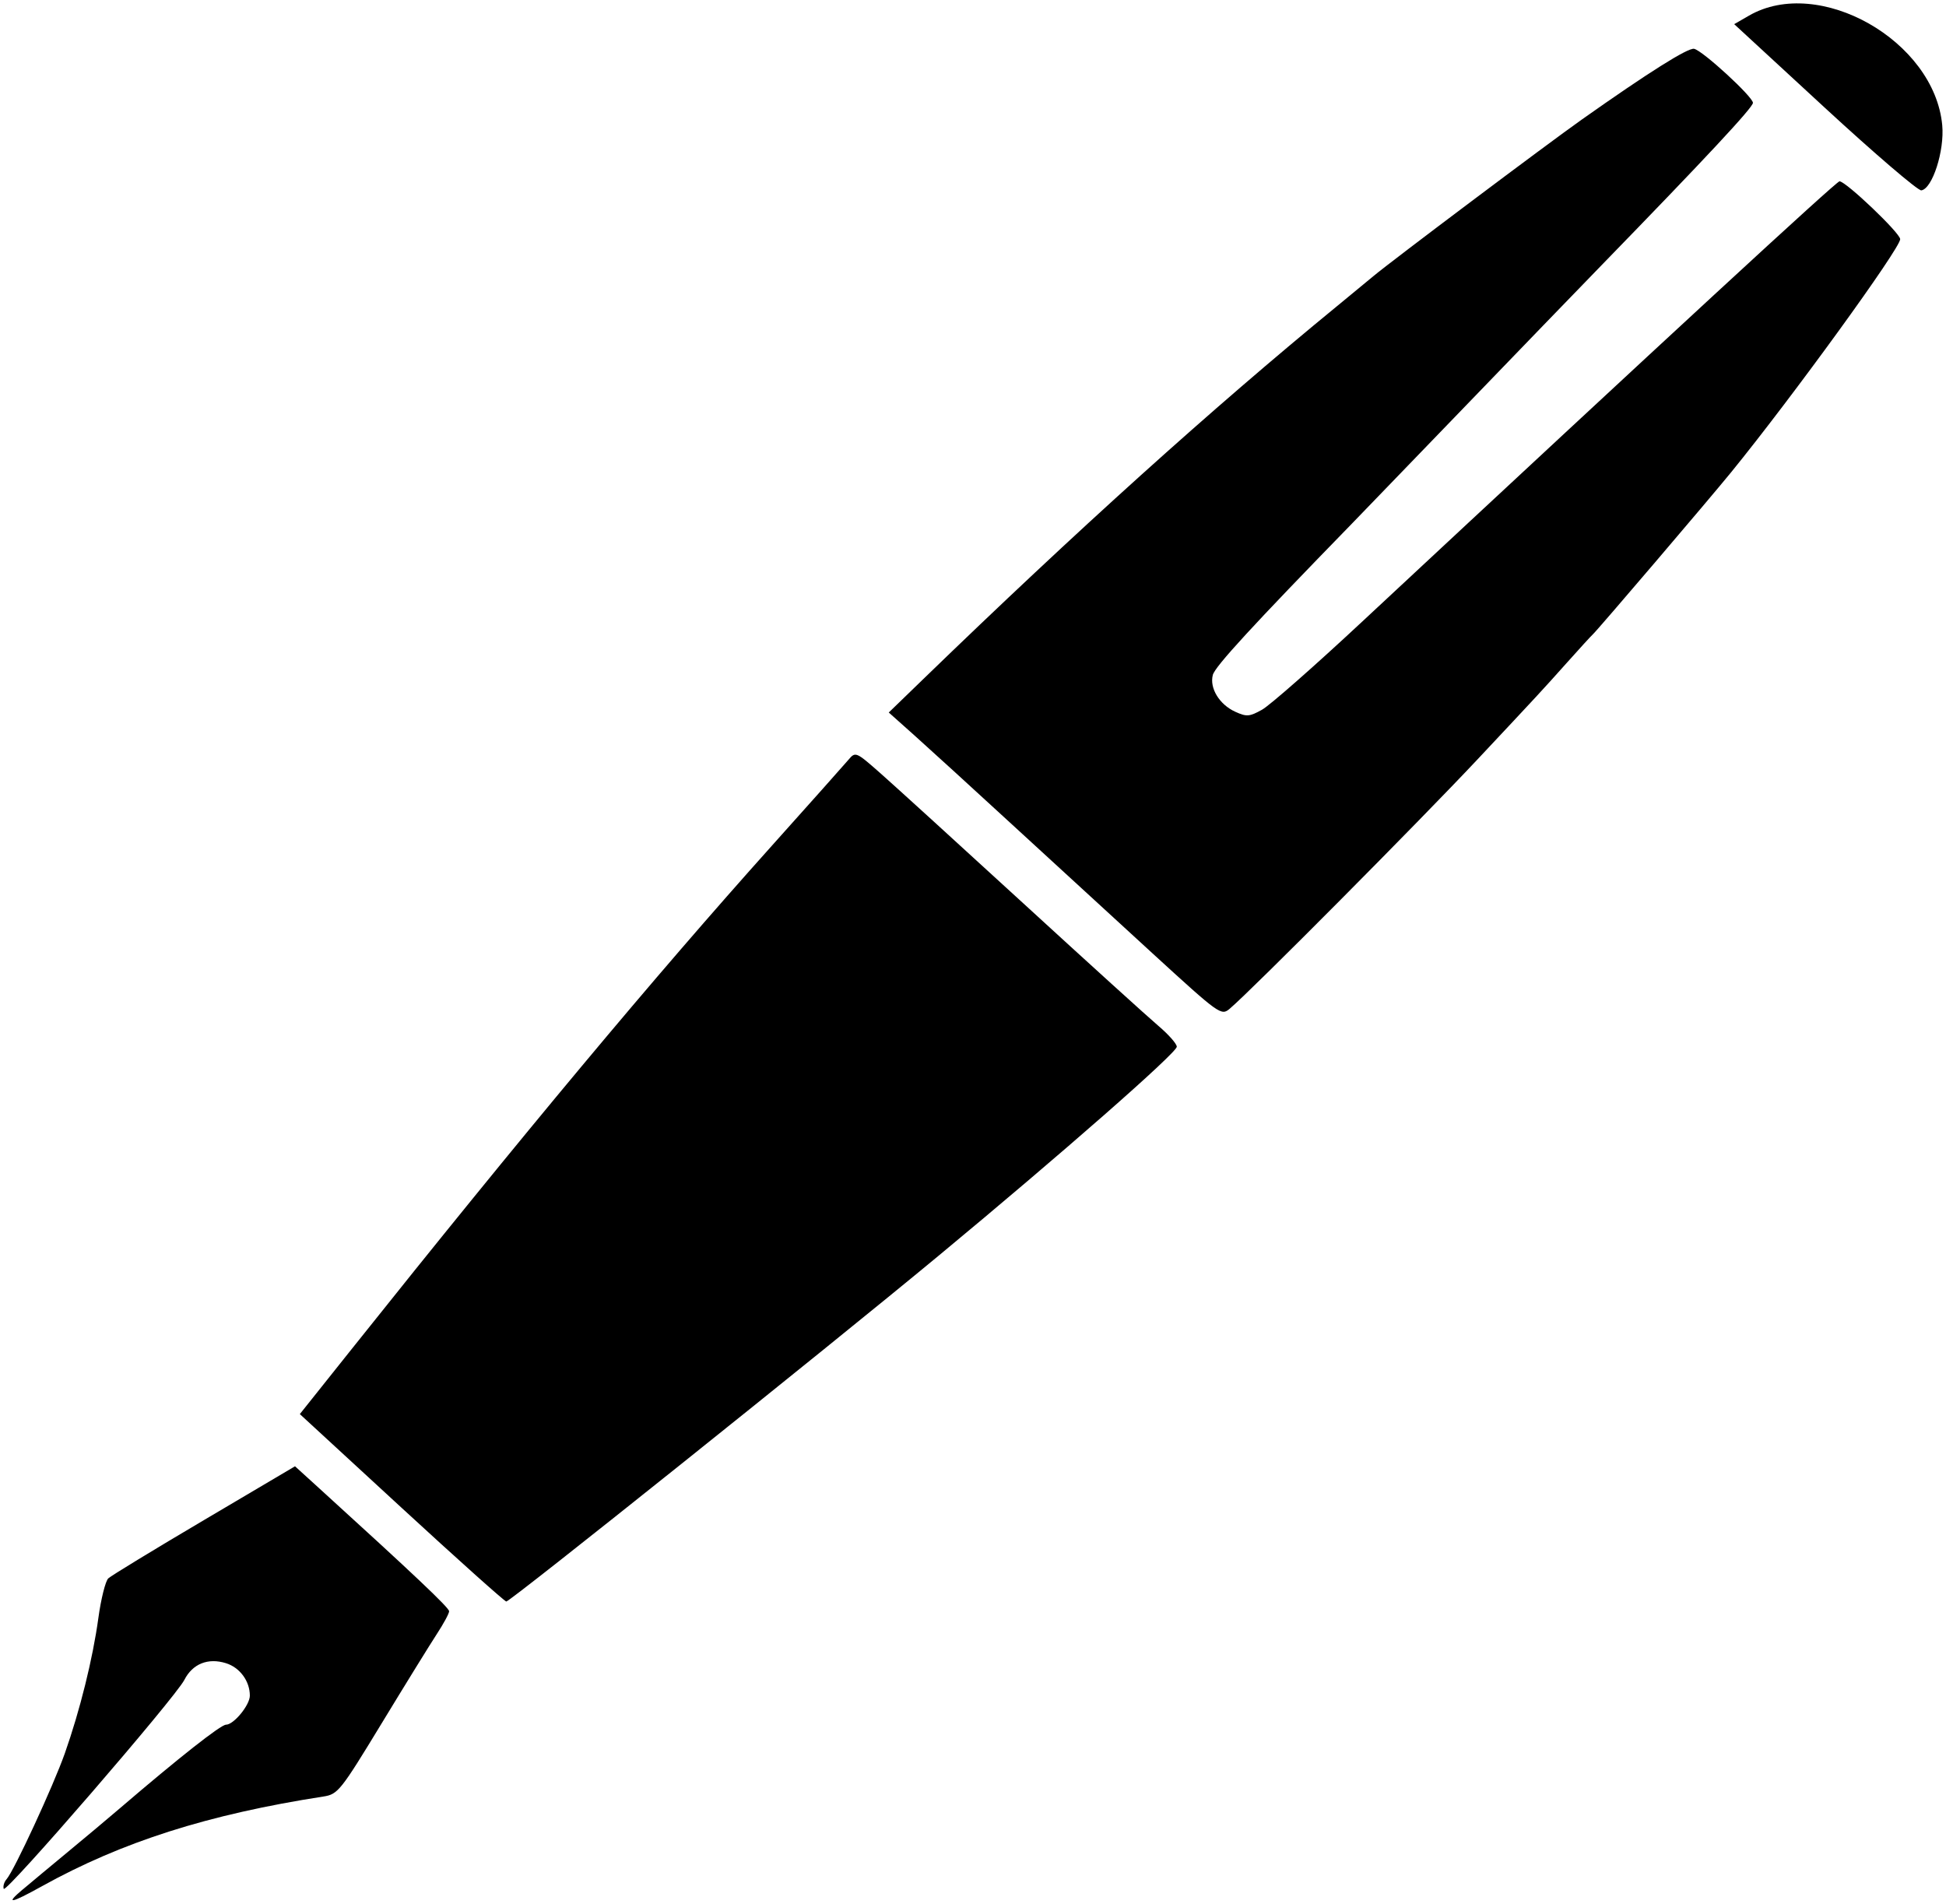 <?xml version="1.0" encoding="UTF-8" standalone="no"?>
<svg xmlns:dc="http://purl.org/dc/elements/1.1/" xmlns:cc="http://creativecommons.org/ns#" xmlns:rdf="http://www.w3.org/1999/02/22-rdf-syntax-ns#" xmlns:svg="http://www.w3.org/2000/svg" xmlns="http://www.w3.org/2000/svg" xmlns:sodipodi="http://sodipodi.sourceforge.net/DTD/sodipodi-0.dtd" xmlns:inkscape="http://www.inkscape.org/namespaces/inkscape" width="56.368mm" height="55.142mm" viewBox="0 0 56.368 55.142" version="1.1" id="svg28165" inkscape:version="1.0.1 (3bc2e813f5, 2020-09-07)" sodipodi:docname="Nepalese Election Symbol Pen.svg">
  <defs id="defs28159">
    <clipPath clipPathUnits="userSpaceOnUse" id="clipPath28407">
      <path id="path28409" style="fill:#ff0000;fill-opacity:1;fill-rule:nonzero;stroke:none;stroke-width:0.265" d="m 130.857,103.32 c 0.021,0.006 0.042,0.013 0.065,0.015 0.005,3e-4 0.031,-0.011 0.042,-0.015 z m -39.431,1.502 v 5.2e-4 5.1e-4 l -0.475,5.2e-4 c -6.35e-4,0.068 0.002,0.136 5.16e-4,0.203 8.1e-5,0.004 -8.3e-5,0.004 0,0.008 0.003,0.162 0.007,0.324 0.01,0.486 0.006,0.353 0.016,0.618 -0.003,0.981 -0.003,0.065 0.015,0.147 -0.014,0.201 0.04,0.085 0.084,0.169 0.116,0.257 0.156,0.431 0.114,0.885 0.187,1.328 0.012,0.134 0.03,0.268 0.036,0.403 0.007,0.144 -0.037,0.283 0.005,0.428 0.035,0.124 0.117,0.23 0.159,0.351 0.188,0.546 0.17,0.436 0.171,0.809 7.91e-4,0.452 0.001,0.903 -0.006,1.354 -0.022,-0.043 -5.77e-4,-0.004 0.009,0.08 0.016,0.137 -0.014,0.708 -0.044,0.492 -0.033,0.188 -9.61e-4,0.384 -0.037,0.571 -0.043,0.224 -0.113,0.442 -0.19,0.657 7.8e-5,0.357 -6.66e-4,0.714 -5.16e-4,1.07 -1.34e-4,1.267 -2.6e-5,2.534 0,3.801 3.7e-5,0.557 2e-6,1.113 0,1.67 v 2.235 c -10e-7,0.671 0,1.342 0,2.012 v 1.1 0.861 2.016 1.981 2.798 2.036 2.581 1.601 1.675 2.442 2.88 1.267 1.373 1.233 2.121 c -0.043,0.728 -0.245,1.475 -0.506,2.157 -0.225,0.587 -0.117,0.102 -0.21,0.683 -0.032,0.64 -0.184,1.267 -0.242,1.904 -0.023,0.253 -0.03,0.507 -0.036,0.76 -3.57e-4,0.015 0.002,0.031 0.002,0.046 0.049,-0.086 0.059,-0.107 0.145,-0.257 0.246,-0.431 0.563,-0.606 0.828,-0.597 0.43,0.014 0.72,0.515 0.359,1.203 1.482,-0.1 2.959,-0.155 4.437,-0.12 0.03,-0.004 0.06,-0.007 0.089,-0.011 0.104,-0.005 0.207,-0.006 0.311,-0.006 0.225,0.002 0.449,0.019 0.67,0.059 0.773,0.043 1.547,0.111 2.322,0.218 0.92,0.157 1.871,0.322 2.83,0.484 0.064,-0.021 0.129,-0.042 0.193,-0.064 0.095,-0.033 0.178,-0.103 0.277,-0.12 0.673,-0.117 1.354,-0.188 2.031,-0.283 0.732,-0.071 1.198,-0.114 1.69,-0.161 0.41,-0.107 0.82,-0.215 1.23,-0.32 0.066,-0.017 0.132,-0.044 0.199,-0.041 0.173,0.008 0.344,0.031 0.516,0.047 0.412,0.286 0.616,0.334 0.329,1.184 -0.058,0.171 -0.273,0.225 -0.456,0.285 1.546,0.03 3.092,0.059 4.638,0.027 1.083,-0.12 1.083,-0.13 2.501,-0.211 1.7,-0.098 3.237,-0.159 4.959,-0.004 0.455,0.042 0.902,0.14 1.347,0.254 2.059,-0.073 4.118,-0.128 6.179,-0.112 0.553,0.008 0.833,0.007 1.423,0.042 0.643,0.038 1.288,0.141 1.928,0.007 0.608,-0.314 0.571,-0.368 1.397,-0.366 0.035,5e-5 0.067,0.01 0.1,0.022 0.432,-0.083 0.349,-0.07 0.74,-0.06 0.121,0.003 0.239,-0.006 0.292,0.021 0.292,-0.129 0.417,-0.171 0.678,-0.037 0.236,-0.077 0.505,-0.105 0.722,-0.106 0.431,-0.002 0.862,0.034 1.291,0.081 0.146,-0.007 0.293,0.013 0.44,0.019 0.122,0.005 0.402,0.004 0.53,0.005 1.115,0.011 2.231,-0.022 3.347,-0.007 0.298,2.7e-4 0.329,5.3e-4 0.621,5.3e-4 0.44,-1.3e-4 0.459,-0.032 0.88,0.515 0.019,-0.01 0.04,-0.017 0.06,-0.027 0.02,-0.066 0.051,-0.125 0.105,-0.171 0.152,-0.13 0.378,-0.068 0.593,-0.034 0.023,-0.004 0.045,-0.008 0.068,-0.012 0.211,-0.125 0.415,-0.222 0.581,-0.111 5.3e-4,-1.3e-4 0.001,-2.7e-4 0.002,-5.3e-4 1.7e-4,5.3e-4 2.6e-4,0.001 5.3e-4,0.002 0.008,0.005 0.016,0.009 0.023,0.015 0.042,0.034 0.074,0.073 0.099,0.116 0.875,-0.013 1.764,-0.024 2.631,-0.034 0.884,0.096 1.332,0.14 1.795,0.191 -0.066,-0.531 -0.318,-1.035 -0.318,-1.581 v -0.285 -3.22 -2.106 -1.574 -2.082 -1.489 -1.588 -2.526 -2.069 -1.604 -2.158 -2.14 c 0,-0.733 -2e-5,-1.466 0,-2.199 0,-0.487 3e-5,-0.973 0,-1.46 7e-5,-0.474 2.3e-4,-0.948 -5.3e-4,-1.422 -5.3e-4,-0.533 10e-4,-1.066 0.003,-1.599 -0.004,-0.353 -0.038,-0.541 0.076,-0.895 0.024,-0.074 -0.04,0.152 -0.06,0.227 0.056,-0.553 -0.047,0.504 0.018,-0.435 0.004,-0.061 0.04,-0.121 0.029,-0.181 -0.017,-0.091 -0.082,-0.167 -0.108,-0.256 -0.105,-0.358 -0.09,-0.355 -0.095,-0.66 -0.005,-0.421 -0.014,-0.844 0.042,-1.262 -0.073,-0.739 0.052,0.449 -0.1,-0.617 -0.103,-0.719 -0.07,-1.439 -0.071,-2.163 v -1.603 -1.514 -1.107 -0.678 c 0,-0.489 -4e-5,-0.977 0,-1.466 5e-5,-0.36 -1.9e-4,-0.72 -5.3e-4,-1.081 2.6e-4,-0.67 0.002,-1.339 0,-2.009 -0.002,-0.92 -0.002,-1.84 0.013,-2.761 -2.6e-4,-0.158 0.002,-0.317 -0.002,-0.475 -0.012,-0.491 -0.182,-0.983 0.236,-1.342 -0.016,-0.166 -0.028,-0.332 -0.038,-0.498 -0.048,-6e-5 -0.095,4.5e-4 -0.143,0 -0.599,-0.011 -1.198,-0.014 -1.796,-0.034 -2.053,-0.068 0.471,-0.067 -2.215,-0.102 -1.271,-0.017 -1.036,0.117 -2.564,-0.139 -0.383,-0.064 -0.75,-0.2 -1.124,-0.3 -0.564,-0.112 -1.122,-0.255 -1.691,-0.335 -0.405,-0.057 -0.816,-0.049 -1.224,-0.075 -1.586,-0.105 -3.204,-0.169 -4.768,-0.474 -0.236,-0.046 -0.458,-0.147 -0.686,-0.22 -0.146,-0.035 -0.291,-0.074 -0.436,-0.112 -0.028,0.004 -0.056,0.008 -0.083,0.012 -0.162,0.043 -0.321,0.101 -0.486,0.128 -0.292,0.047 -0.588,0.071 -0.883,0.09 -0.18,0.012 -0.72,-0.071 -0.899,0.13 -0.168,0.037 -0.333,0.087 -0.503,0.112 -0.183,0.027 -0.454,5e-4 -0.635,-0.02 -0.065,-0.007 -0.129,-0.029 -0.194,-0.03 -0.277,-0.005 -3.073,-0.004 -3.339,-0.004 -4.348,0.018 -8.696,0.016 -13.044,0.012 -1.293,-0.003 -2.585,4e-5 -3.878,0 -1.314,-4e-4 -2.629,-5e-5 -3.943,0 0.743,-0.153 0.07,-0.063 -0.357,-0.015 -0.134,0.105 -0.3,0.12 -0.503,0.181 -0.634,0.153 -1.277,0.259 -1.922,0.351 -0.181,0.026 -0.362,0.058 -0.544,0.068 -0.622,0.035 -0.856,0.01 -1.425,-0.021 -0.585,0.052 -1.143,0.184 -1.692,0.386 -0.244,0.089 -0.389,0.203 -0.667,0.206 -0.152,0.001 -0.301,-0.051 -0.451,-0.076 -1.305,-0.219 1.859,-1.151 0.538,-1.223 -0.093,-0.005 -0.187,-0.009 -0.28,-0.015 0.02,8.2e-4 0.044,0.002 0.055,-0.002 0.132,-0.044 0.255,-0.112 0.386,-0.159 0.02,-0.007 0.04,-0.012 0.059,-0.019 -0.218,-0.037 -0.357,-0.06 -0.654,-0.106 -2.476,-0.383 -1.906,-0.298 -3.963,-0.566 -0.241,-0.032 -0.43,-0.102 -0.573,-0.195 z m 8.531,0.002 c 0.099,0.142 0.123,0.303 0.083,0.453 0.132,-0.013 0.263,-0.034 0.395,-0.052 0.612,-0.086 1.216,-0.202 1.823,-0.313 0.022,-0.023 0.046,-0.045 0.073,-0.062 0.015,-0.01 0.031,-0.017 0.046,-0.025 z m 40.767,0.13 c -0.349,0.149 -0.705,0.275 -1.083,0.398 0.242,0.05 0.483,0.102 0.726,0.149 0.404,0.106 0.799,0.25 1.21,0.319 1.282,0.216 1.13,0.083 2.195,0.095 2.688,0.031 0.279,0.036 2.326,0.104 0.579,0.019 1.159,0.021 1.739,0.032 0.03,7.4e-4 0.061,10e-4 0.091,0.002 0.01,-0.366 0.038,-0.731 0.078,-1.095 -0.49,-2e-5 -0.98,-4e-5 -1.47,0 -0.918,-2.9e-4 -1.837,-8.1e-4 -2.755,10e-4 -1.019,7.7e-4 -2.038,-0.004 -3.057,-0.005 z m -38.525,0.027 c -3.2e-4,2e-4 -8.7e-4,3.2e-4 -0.001,5.2e-4 -0.069,0.042 -0.207,0.245 -0.15,0.189 0.057,-0.056 0.102,-0.125 0.151,-0.189 z m -12.416,48.319 v 5.3e-4 c -6.36e-4,0.003 -10e-4,0.007 -0.002,0.01 9.86e-4,-0.003 0.002,-0.007 0.003,-0.01 -5.39e-4,-8e-4 -4.05e-4,2.6e-4 -0.002,-5.3e-4 z m 6.444,5.998 c -0.197,0.024 -0.436,0.053 -0.576,0.092 -0.086,0.024 -0.155,0.101 -0.244,0.107 -0.032,0.002 -0.014,-0.106 -0.041,-0.088 -0.184,0.122 -0.269,0.189 -0.32,0.237 0.003,0.002 0.006,0.003 0.008,0.004 0.022,0.012 0.033,0.033 0.042,0.056 0.054,-0.018 0.062,-0.021 10e-4,0.004 0.004,0.012 0.009,0.023 0.011,0.036 h 5.29e-4 c 0.042,-0.002 0.09,5.3e-4 0.134,5.3e-4 0.578,0.002 1.157,0.001 1.735,0.001 h 0.7 c 0.095,-4e-5 0.191,1e-5 0.286,0 h 0.436 c 0.03,-0.113 0.062,-0.213 0.098,-0.297 -0.485,-0.051 -0.971,-0.092 -1.455,-0.118 0.02,0.004 0.051,0.01 0.038,0.008 -0.02,-0.003 -0.04,-0.006 -0.06,-0.009 -0.265,-0.014 -0.53,-0.026 -0.794,-0.034 z m 32.193,1.174 c -0.073,0.028 -0.064,0.034 0.006,0.032 -0.003,-0.017 -0.003,-0.015 -0.006,-0.032 z m -0.12,0.059 c 0.028,0.067 0.056,0.132 0.083,0.21 0.027,-0.013 0.054,-0.025 0.081,-0.038 -0.015,-0.078 -0.015,-0.081 -0.032,-0.171 -0.042,-8e-4 -0.089,-0.002 -0.132,-0.002 z"/>
    </clipPath>
  </defs>
  <sodipodi:namedview id="base" pagecolor="#ffffff" bordercolor="#666666" borderopacity="1.0" inkscape:pageopacity="0.0" inkscape:pageshadow="2" inkscape:zoom="1.979899" inkscape:cx="56.287572" inkscape:cy="163.27587" inkscape:document-units="mm" inkscape:current-layer="layer1" inkscape:document-rotation="0" showgrid="false" fit-margin-top="0.1" fit-margin-left="0.1" fit-margin-right="0.1" fit-margin-bottom="0.1" inkscape:window-width="1920" inkscape:window-height="1017" inkscape:window-x="-8" inkscape:window-y="-8" inkscape:window-maximized="1"/>
  <g inkscape:label="Layer 1" inkscape:groupmode="layer" id="layer1" transform="translate(-90.941,-104.967)">
    <path style="fill:#000000;stroke-width:0.122" d="m 91.596,159.7 c 0.21,-0.178 0.802,-0.67 1.315,-1.095 0.513,-0.424 1.188,-0.99 1.5,-1.258 1.713,-1.468 2.925,-2.423 3.076,-2.423 0.225,0 0.691,-0.568 0.691,-0.842 0,-0.421 -0.29,-0.815 -0.693,-0.94 -0.519,-0.162 -0.966,0.018 -1.204,0.484 -0.264,0.518 -5.179,6.204 -5.232,6.052 -0.026,-0.073 0.012,-0.199 0.084,-0.281 0.22,-0.251 1.354,-2.703 1.686,-3.644 0.44,-1.251 0.809,-2.737 0.971,-3.918 0.076,-0.555 0.206,-1.072 0.287,-1.149 0.082,-0.077 1.332,-0.839 2.779,-1.693 l 2.63,-1.554 0.695,0.632 c 2.75,2.501 3.769,3.465 3.769,3.567 0,0.064 -0.161,0.362 -0.357,0.661 -0.196,0.3 -0.916,1.465 -1.6,2.591 -1.184,1.948 -1.264,2.049 -1.682,2.114 -3.343,0.518 -5.838,1.313 -8.154,2.598 -0.914,0.507 -1.08,0.535 -0.561,0.096 z m 10.976,-11.06 -2.946,-2.713 1.502,-1.884 c 4.982,-6.25 8.742,-10.754 12.167,-14.575 1.105,-1.233 2.104,-2.354 2.219,-2.49 0.208,-0.246 0.215,-0.243 0.941,0.397 0.402,0.355 2.256,2.042 4.119,3.75 1.863,1.708 3.628,3.308 3.921,3.557 0.293,0.248 0.533,0.52 0.533,0.604 0,0.175 -3.322,3.09 -6.901,6.055 -3.292,2.728 -12.411,10.021 -12.521,10.015 -0.049,-0.003 -1.414,-1.225 -3.035,-2.717 z m 21.75,-16.061 c -1.093,-1 -2.919,-2.676 -4.059,-3.724 -1.14,-1.048 -2.411,-2.208 -2.825,-2.578 l -0.753,-0.672 1.004,-0.972 c 4.437,-4.296 8.355,-7.828 11.974,-10.793 0.438,-0.359 0.916,-0.753 1.062,-0.876 0.499,-0.42 5.032,-3.826 6.036,-4.535 1.935,-1.367 3.077,-2.086 3.252,-2.048 0.25,0.054 1.704,1.39 1.704,1.565 0,0.134 -1.359,1.592 -4.389,4.707 -0.667,0.686 -2.448,2.529 -3.959,4.096 -1.511,1.567 -2.981,3.09 -3.267,3.384 -2.881,2.958 -3.965,4.137 -4.03,4.383 -0.101,0.382 0.189,0.858 0.651,1.068 0.328,0.149 0.41,0.143 0.773,-0.059 0.224,-0.124 1.525,-1.268 2.891,-2.542 8.87,-8.264 13.748,-12.764 13.837,-12.764 0.185,0 1.758,1.499 1.758,1.676 0,0.267 -3.119,4.567 -4.893,6.747 -0.641,0.788 -3.9,4.607 -4.008,4.698 -0.039,0.033 -0.381,0.406 -0.76,0.831 -0.722,0.808 -0.791,0.882 -2.581,2.791 -1.699,1.81 -6.54,6.682 -7.176,7.221 -0.25,0.212 -0.287,0.185 -2.241,-1.603 z m 19.476,-24.492 -2.624,-2.42 0.428,-0.247 c 2.027,-1.17 5.371,0.726 5.598,3.174 0.069,0.74 -0.285,1.84 -0.606,1.887 -0.095,0.014 -1.353,-1.064 -2.796,-2.394 z" id="path24"/>
  </g>
</svg>